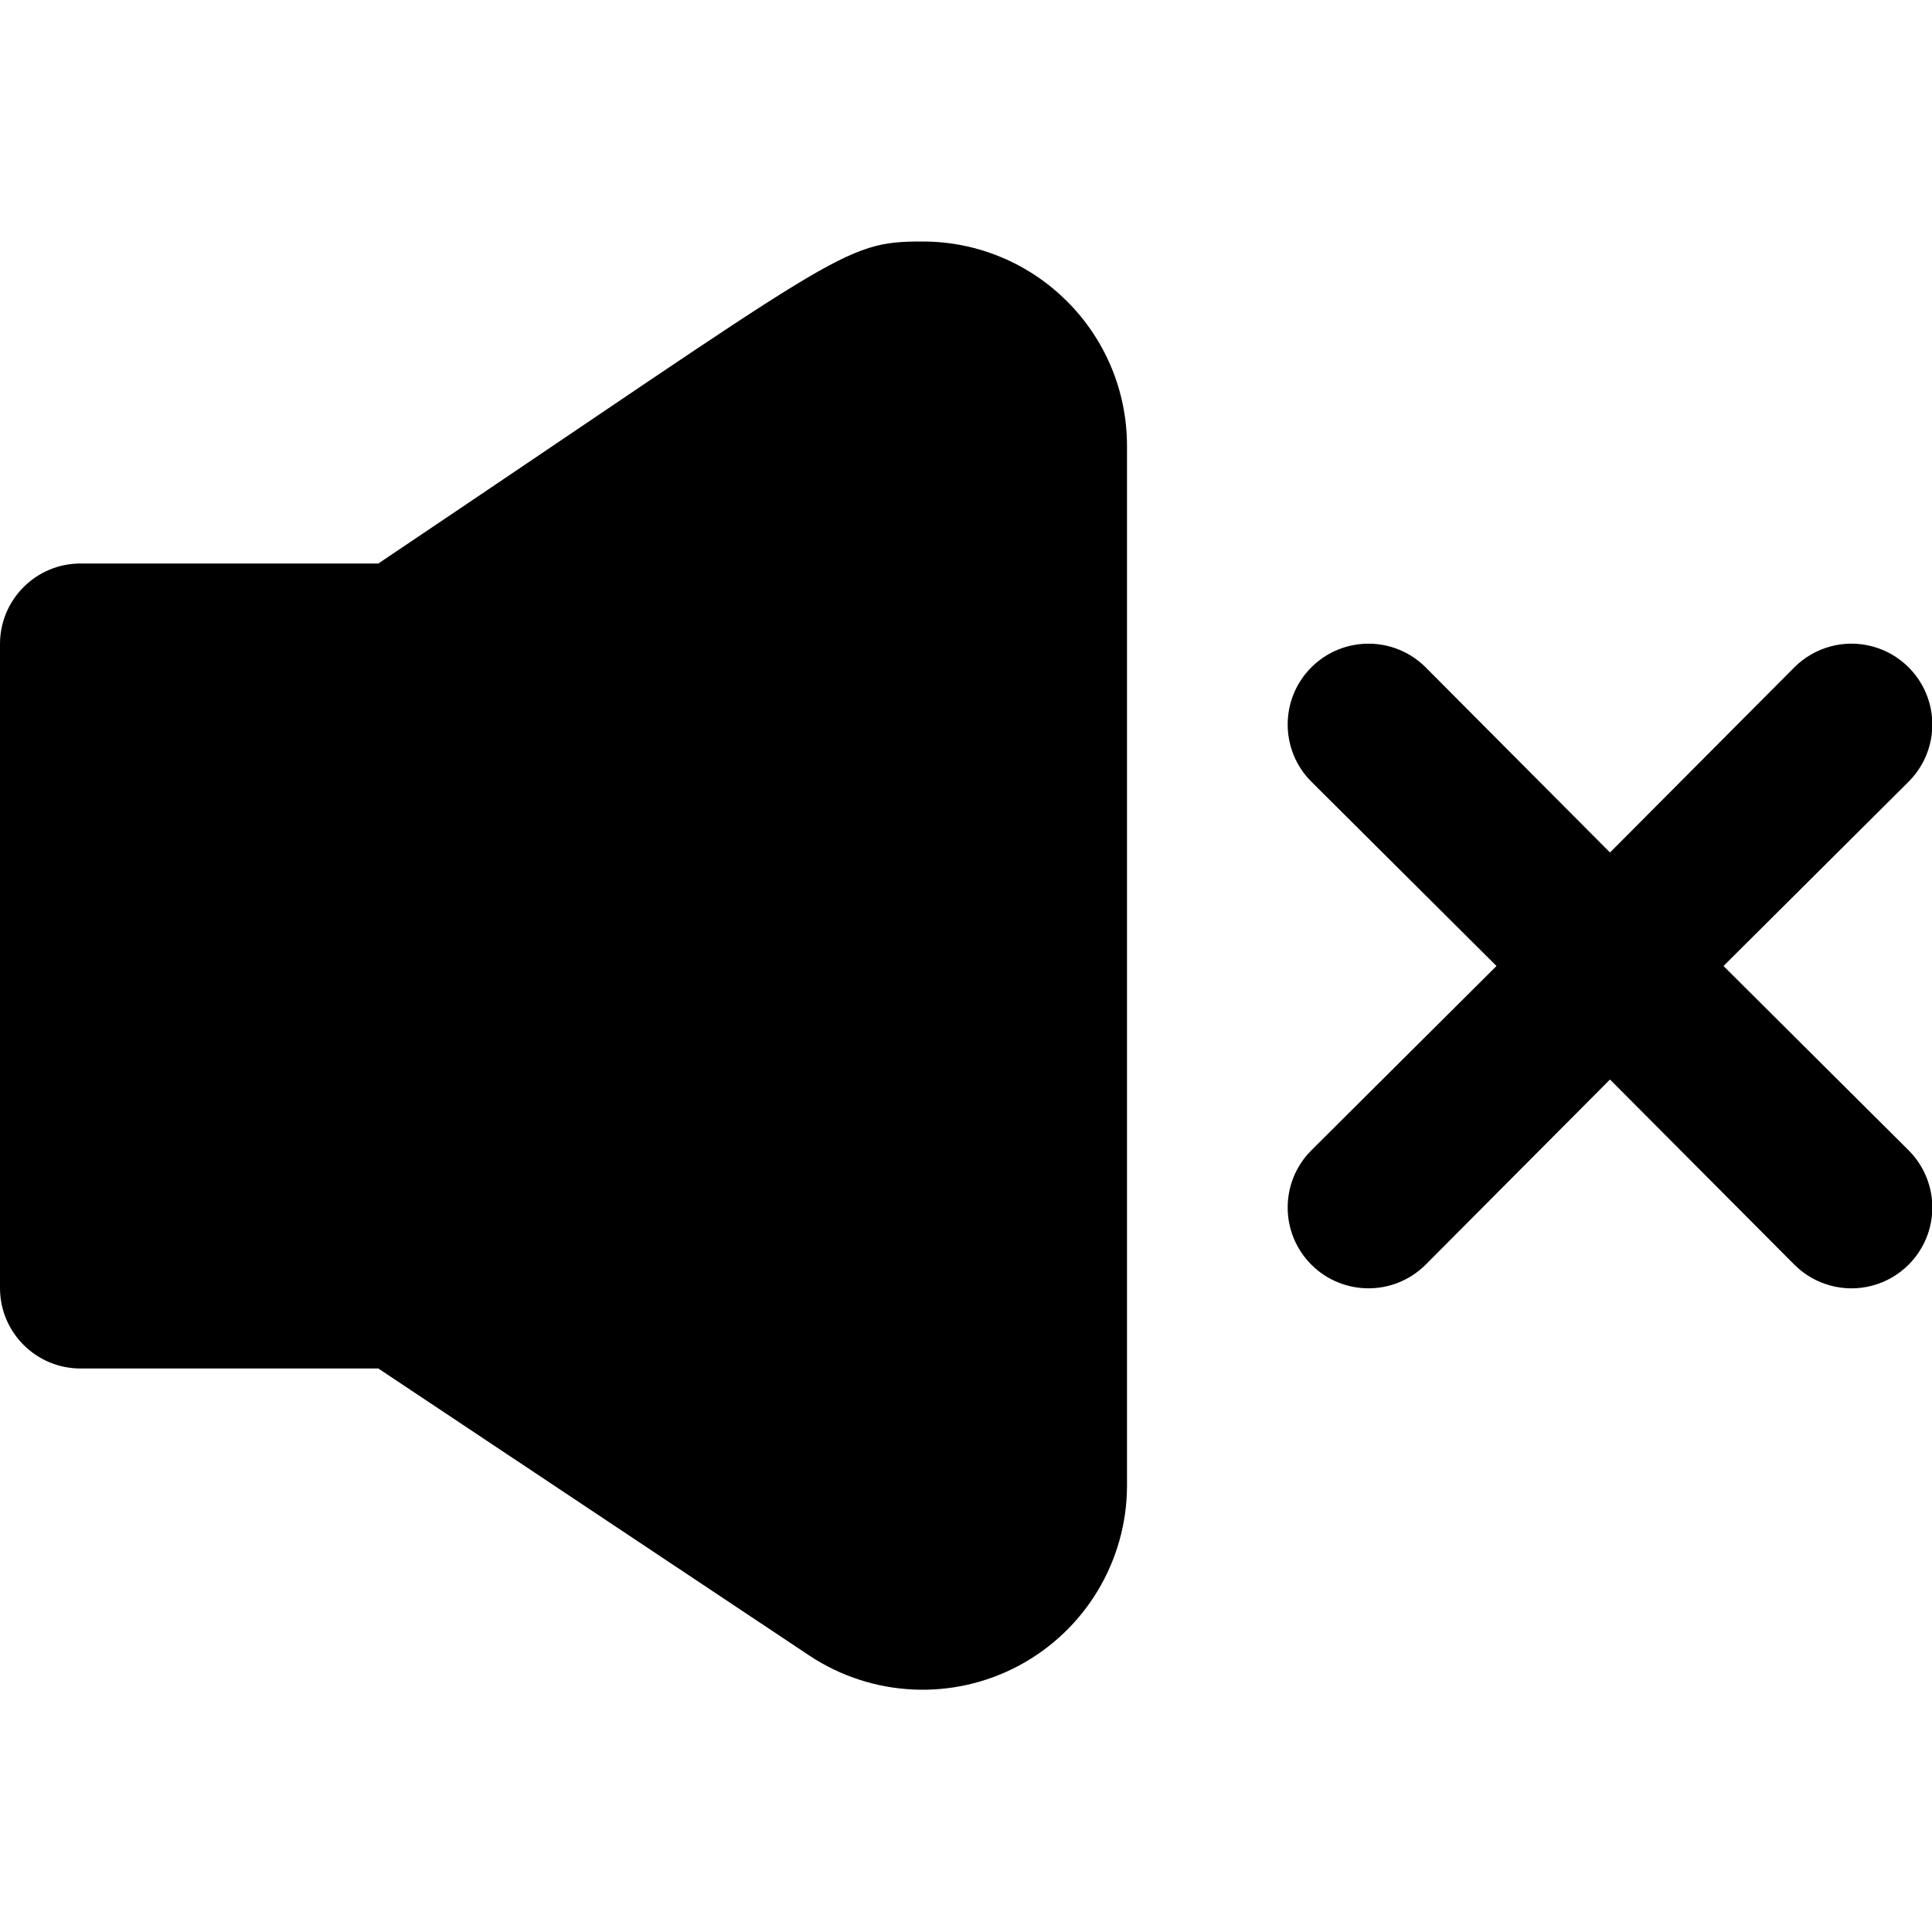 <?xml version="1.0" encoding="UTF-8" standalone="no" ?>
<!DOCTYPE svg PUBLIC "-//W3C//DTD SVG 1.1//EN" "http://www.w3.org/Graphics/SVG/1.1/DTD/svg11.dtd">
<svg xmlns="http://www.w3.org/2000/svg" xmlns:xlink="http://www.w3.org/1999/xlink" version="1.1" width="24" height="24" viewBox="0 0 24 24" xml:space="preserve">
<desc>Created with Fabric.js 4.6.0</desc>
<defs>
</defs>
<g transform="matrix(1 0 0 1 7 12)" id="6R93D3U5b__ddkq5mD1HS"  >
<path style="stroke: none; stroke-width: 1; stroke-dasharray: none; stroke-linecap: butt; stroke-dashoffset: 0; stroke-linejoin: miter; stroke-miterlimit: 4; fill: rgb(0,0,0); fill-rule: nonzero; opacity: 1;" vector-effect="non-scaling-stroke"  transform=" translate(-7, -12)" d="M 11.46 3 C 10.46 3 10.46 3.13 4.7 7 L 1 7 C 0.448 7 0 7.448 0 8 L 0 16 C 0 16.552 0.448 17 1 17 L 4.7 17 L 10.06 20.57 C 10.839 21.084 11.837 21.13 12.659 20.69 C 13.482 20.249 13.997 19.393 14 18.46 L 14 5.54 C 14 4.137 12.863 3 11.46 3 Z M 2 9 L 4 9 L 4 15 L 2 15 Z M 12 18.46 C 11.992 18.653 11.883 18.828 11.713 18.92 C 11.543 19.013 11.336 19.009 11.17 18.91 L 6 15.46 L 6 8.54 L 11.17 5.09 C 11.336 4.991 11.543 4.987 11.713 5.08 C 11.883 5.172 11.992 5.347 12 5.54 Z" stroke-linecap="round" />
</g>
<g transform="matrix(1 0 0 1 20 12)" id="6gUaspAXzvljI9FypnouN"  >
<path style="stroke: none; stroke-width: 1; stroke-dasharray: none; stroke-linecap: butt; stroke-dashoffset: 0; stroke-linejoin: miter; stroke-miterlimit: 4; fill: rgb(0,0,0); fill-rule: nonzero; opacity: 1;" vector-effect="non-scaling-stroke"  transform=" translate(-20, -12)" d="M 21.41 12 L 23.71 9.71 C 23.964 9.456 24.063 9.087 23.97 8.74 C 23.877 8.394 23.606 8.123 23.26 8.03 C 22.913 7.937 22.544 8.036 22.29 8.29 L 20 10.59 L 17.71 8.29 C 17.318 7.898 16.682 7.898 16.29 8.29 C 15.898 8.682 15.898 9.318 16.29 9.71 L 18.59 12 L 16.29 14.29 C 15.898 14.682 15.898 15.318 16.29 15.71 C 16.682 16.102 17.318 16.102 17.71 15.71 L 20 13.41 L 22.29 15.71 C 22.544 15.964 22.913 16.063 23.26 15.97 C 23.606 15.877 23.877 15.606 23.97 15.26 C 24.063 14.913 23.964 14.544 23.71 14.29 Z" stroke-linecap="round" />
</g>
<g transform="matrix(1 0 0 1 3.03 11.99)" id="9W17KDjW8KZCv9HrHgoTy"  >
<path style="stroke: rgb(0,0,0); stroke-width: 1; stroke-dasharray: none; stroke-linecap: butt; stroke-dashoffset: 0; stroke-linejoin: miter; stroke-miterlimit: 4; fill: rgb(0,0,0); fill-rule: nonzero; opacity: 1;" vector-effect="non-scaling-stroke"  transform=" translate(0, 0)" d="M -1.582 -3.597 L -1.582 3.697 L 1.582 3.556 L 1.582 -3.697 z" stroke-linecap="round" />
</g>
<g transform="matrix(1 0 0 1 9.2 11.95)" id="pwEIjKi5e2WQeBFCI7dV8"  >
<path style="stroke: rgb(0,0,0); stroke-width: 1; stroke-dasharray: none; stroke-linecap: butt; stroke-dashoffset: 0; stroke-linejoin: miter; stroke-miterlimit: 4; fill: rgb(0,0,0); fill-rule: nonzero; opacity: 1;" vector-effect="non-scaling-stroke"  transform=" translate(0, 0)" d="M -3.587 -4.02 L -3.587 4.08 L 2.055 7.707 L 3.002 7.465 L 3.587 6.458 L 3.486 -6.921 L 2.795 -7.445 L 1.773 -7.707 z" stroke-linecap="round" />
</g>
</svg>